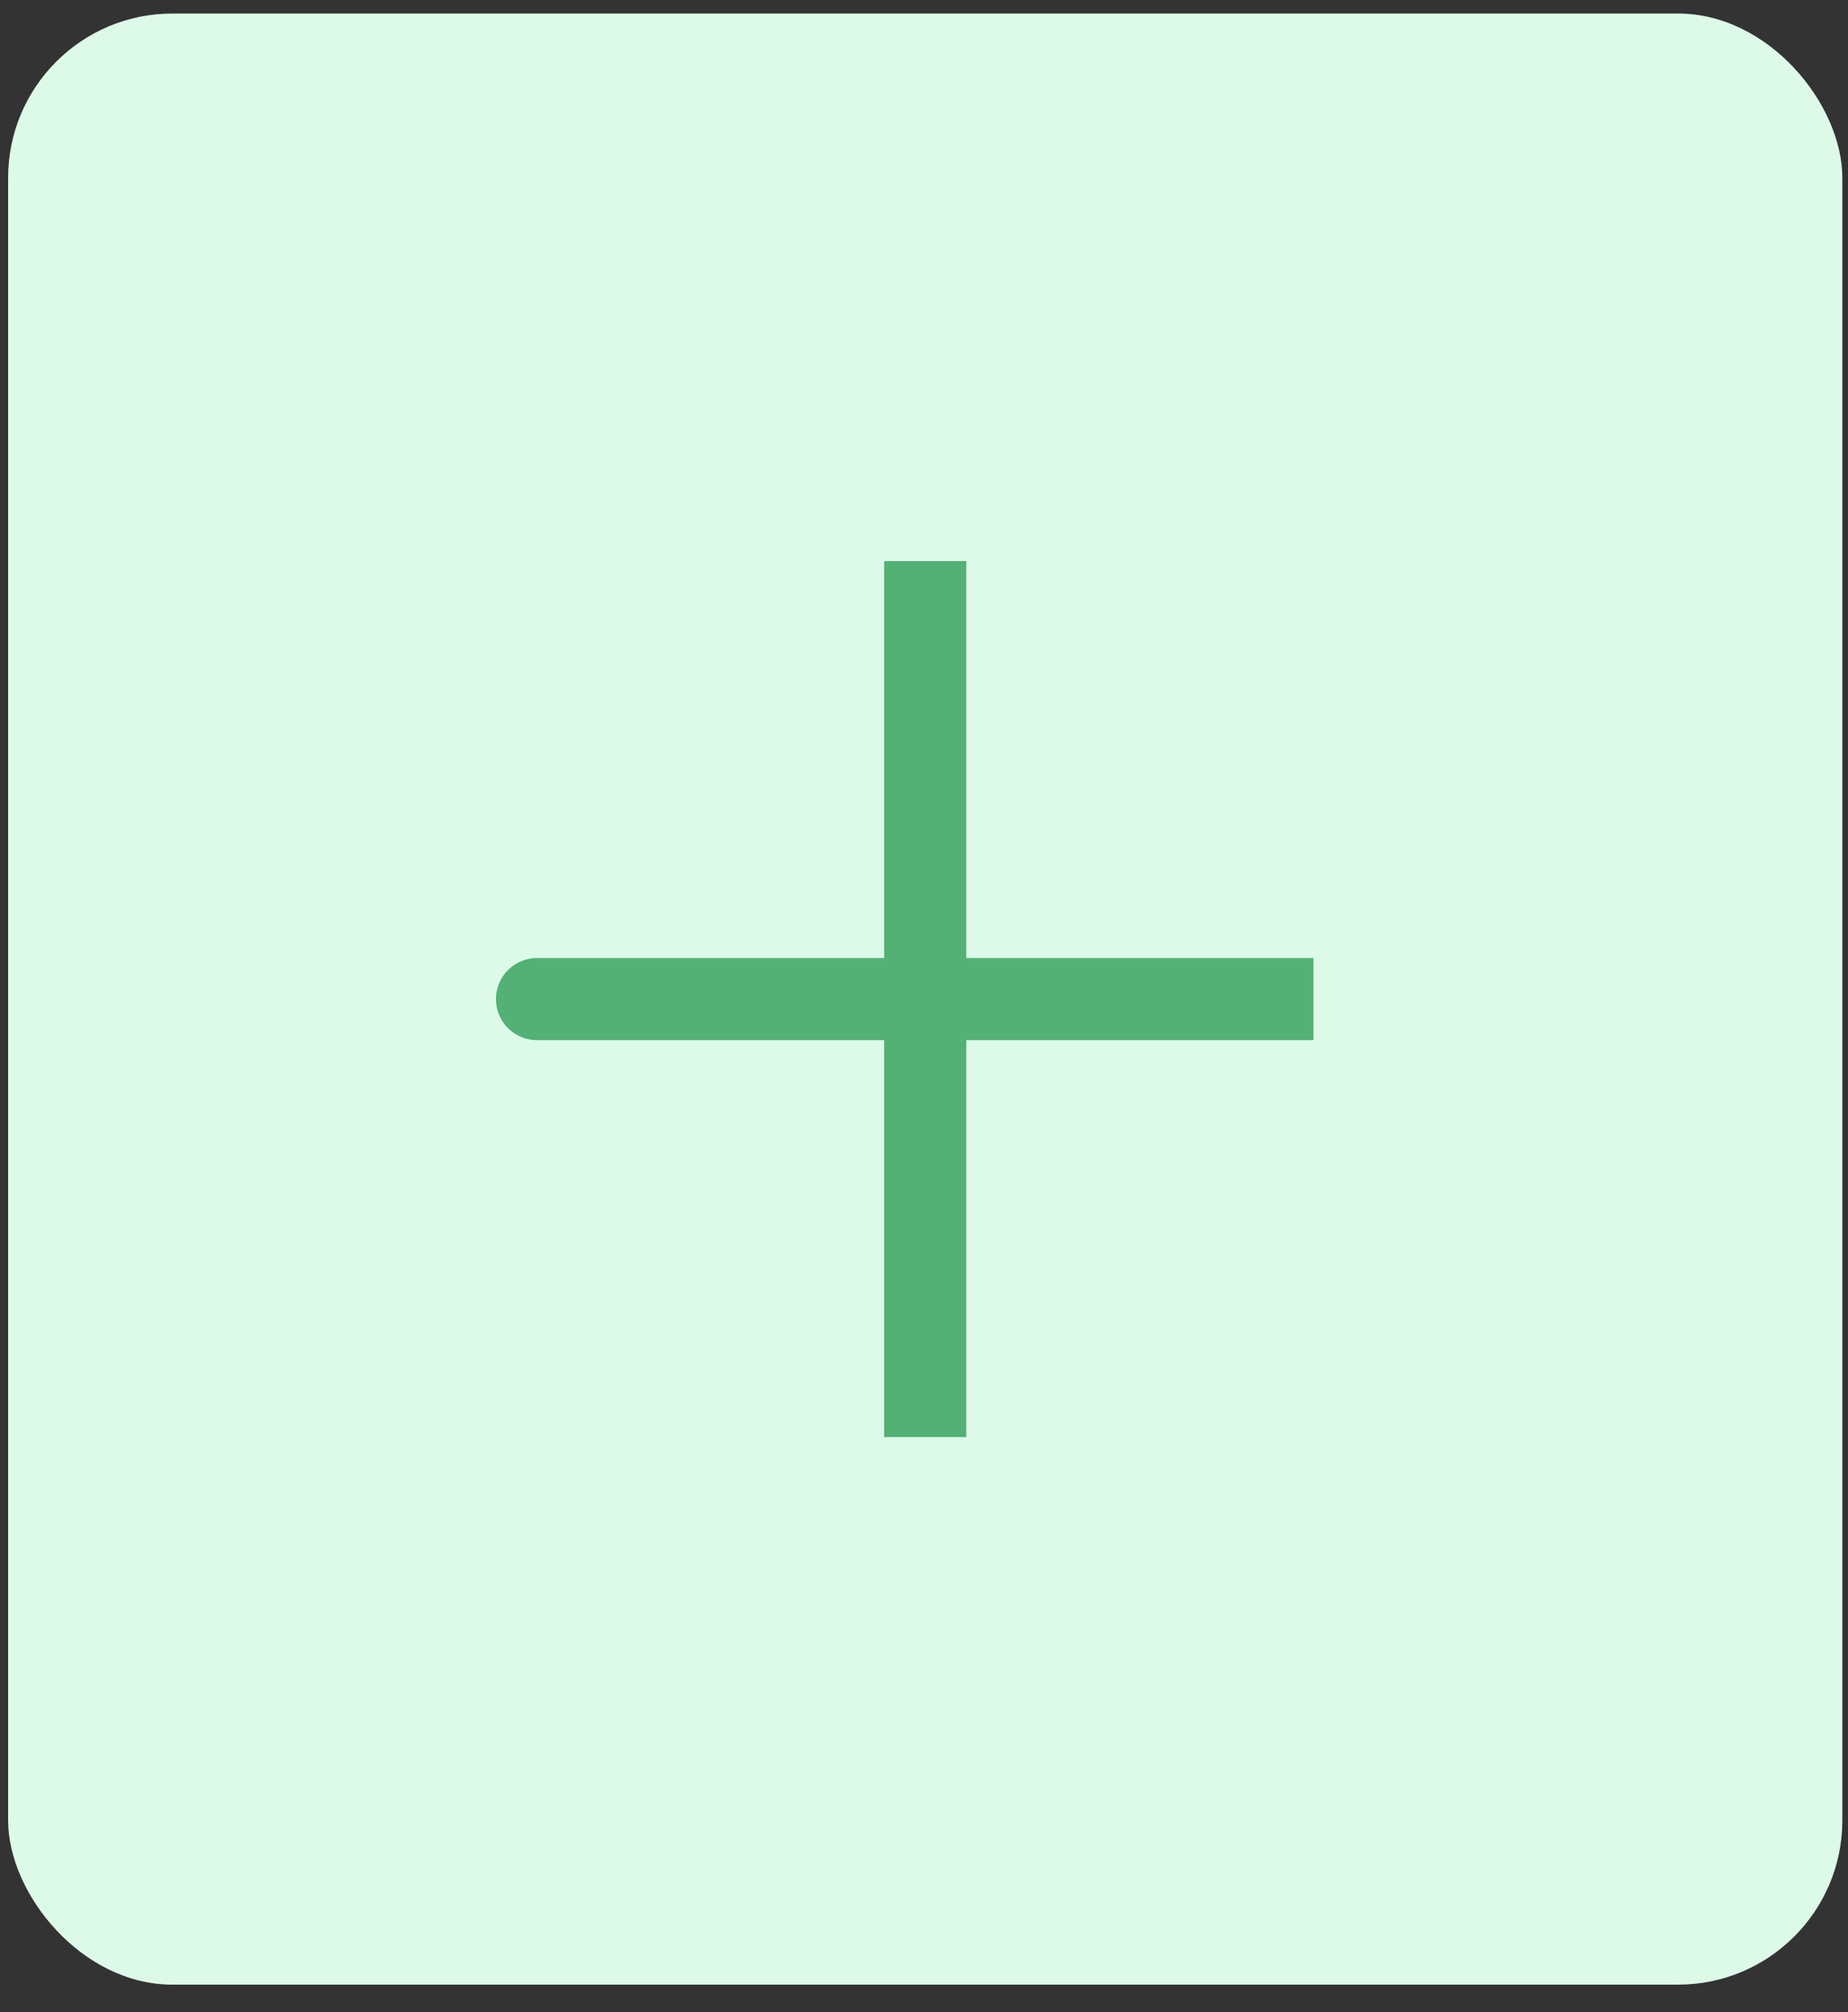 <svg width="45" height="49" viewBox="0 0 45 49" fill="none" xmlns="http://www.w3.org/2000/svg">
<rect x="0" y="0" width="45" height="49" fill="#333333" stroke="none"/>
<rect x="0.198" y="0.33" width="44.664" height="48" rx="4" fill="#DDFAE8"/>
<path d="M22.53 24.33H13.077M22.53 34.996V24.33V34.996ZM22.53 24.33V13.663V24.33ZM22.53 24.33H31.983H22.53Z" stroke="#53B175" stroke-width="2" stroke-linecap="round"/>
</svg>
